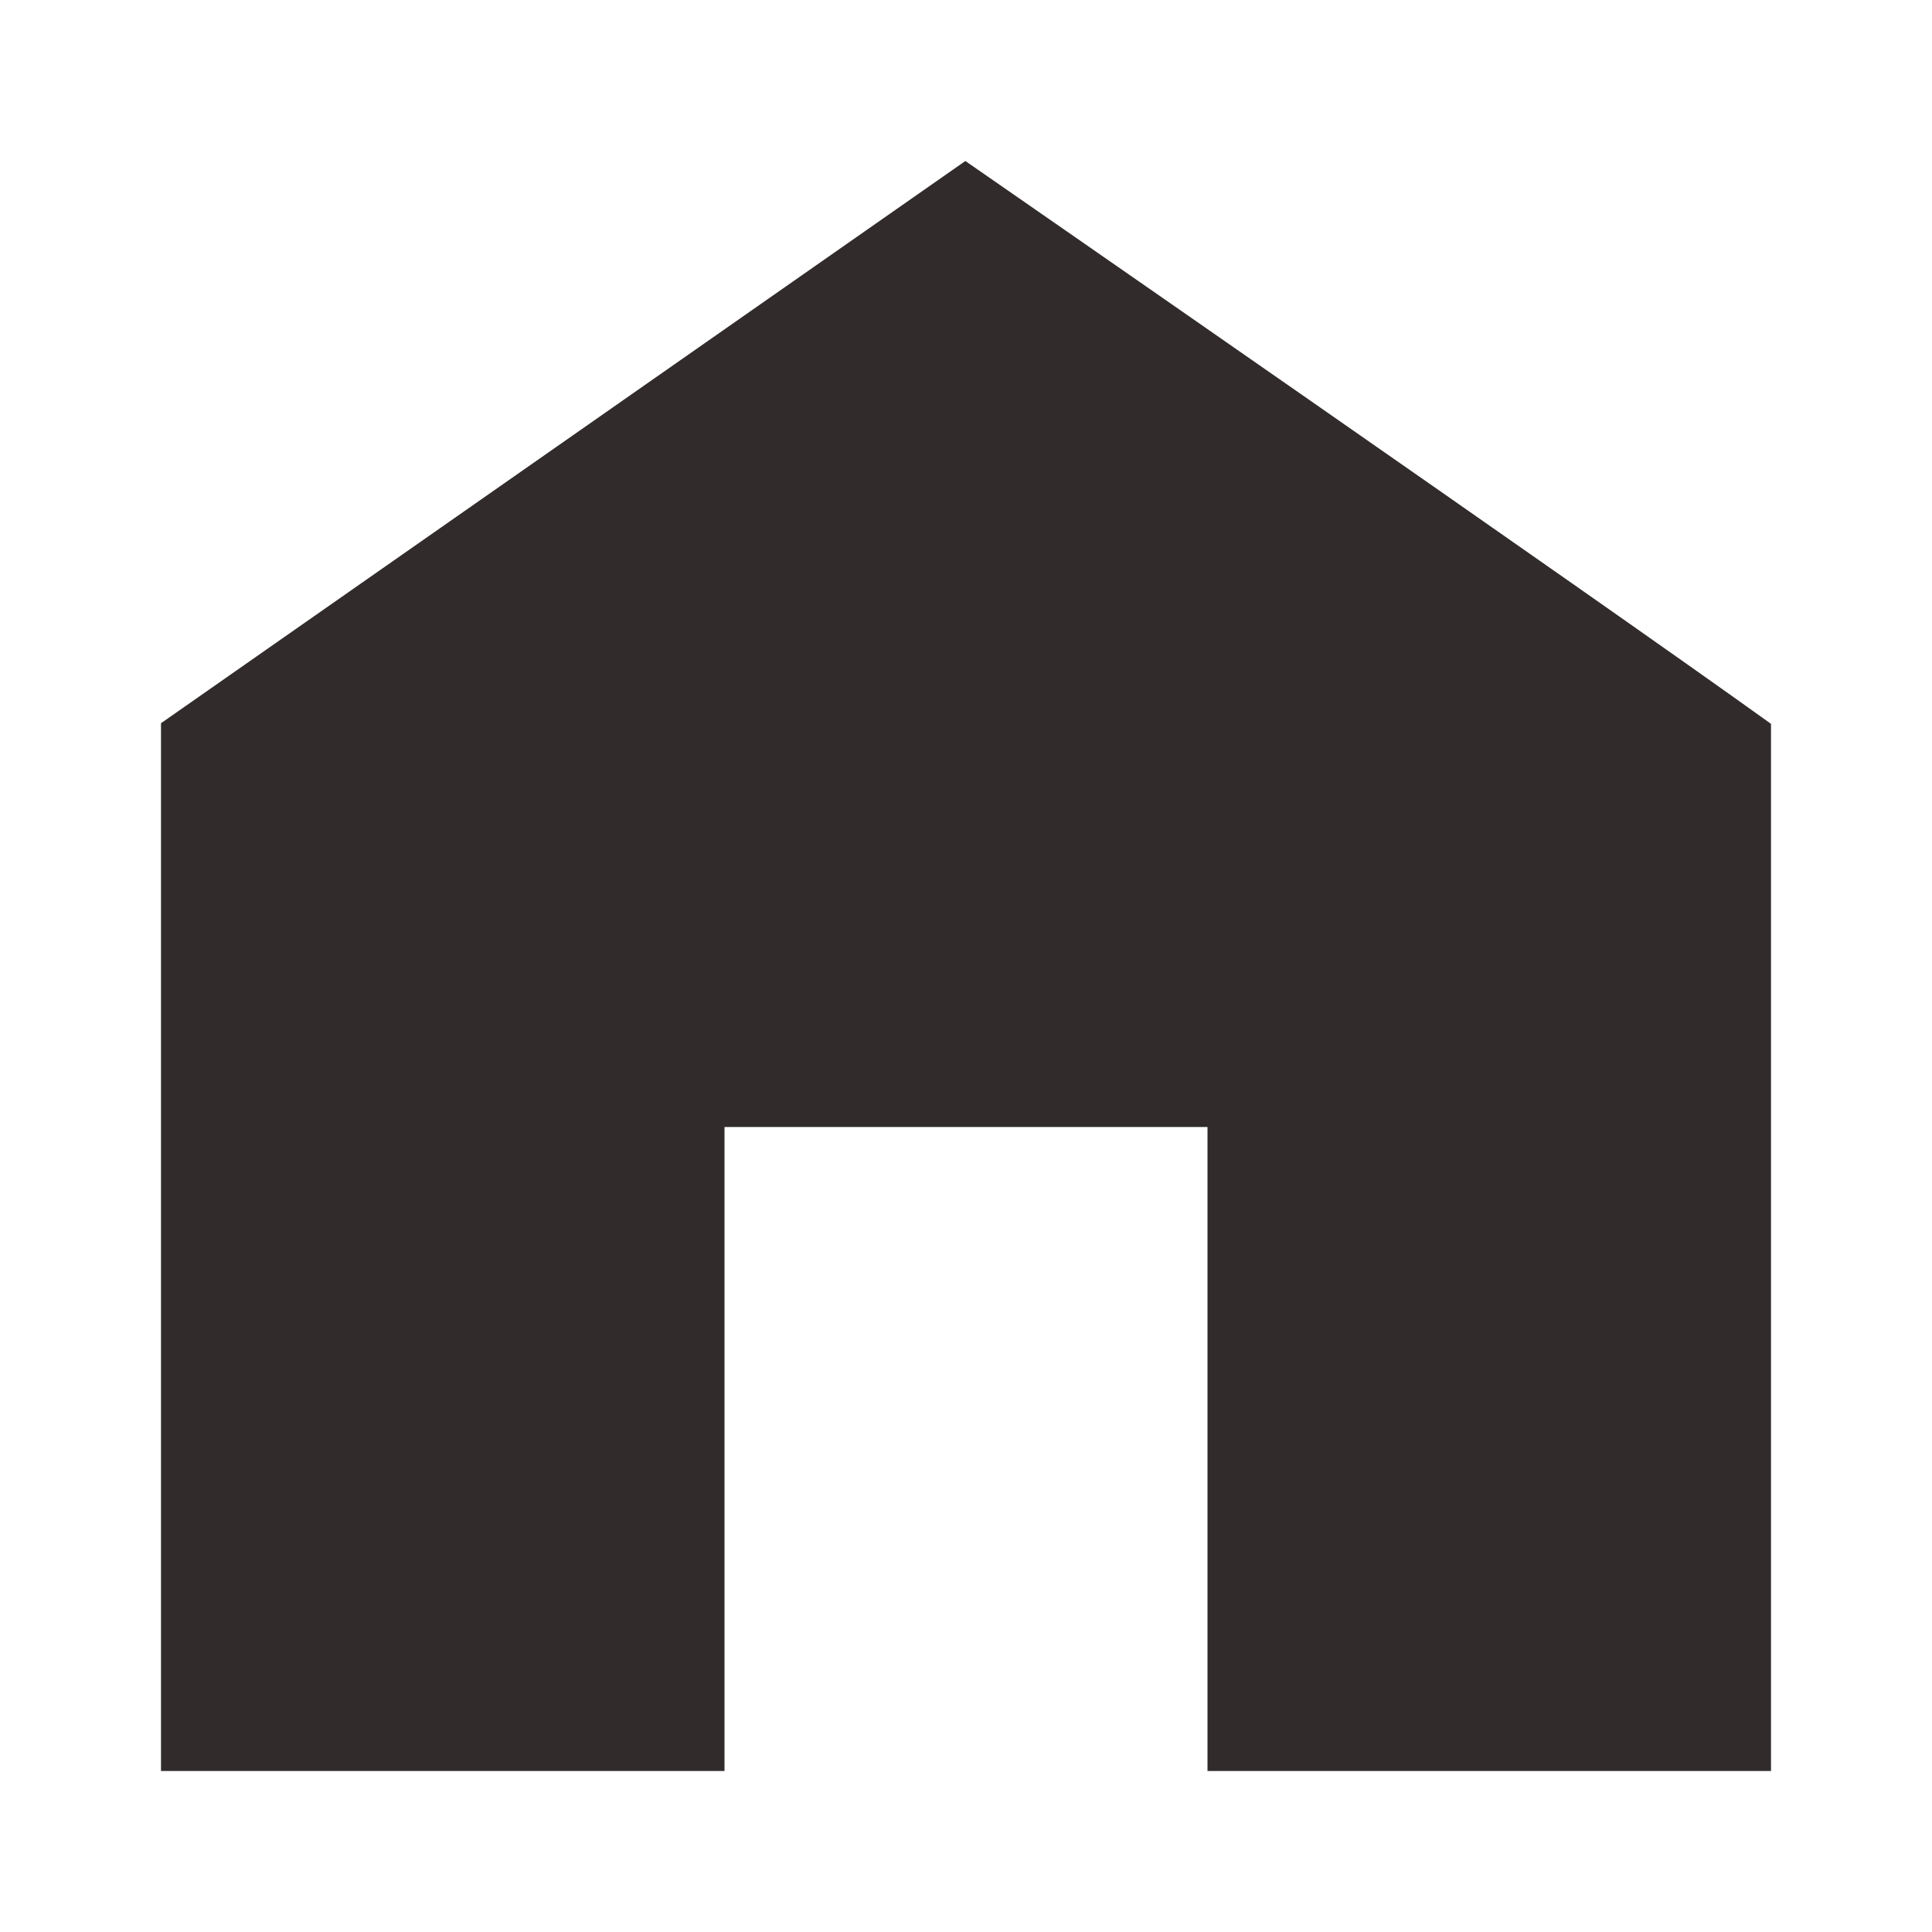 <svg width="24" height="24" viewBox="0 0 24 24" fill="none" xmlns="http://www.w3.org/2000/svg">
<path d="M2 8.984L11.992 2C11.992 2 19.834 7.434 22 8.992V22H15V14H9V22H2V8.984Z" fill="#312B2B"/>
</svg>
